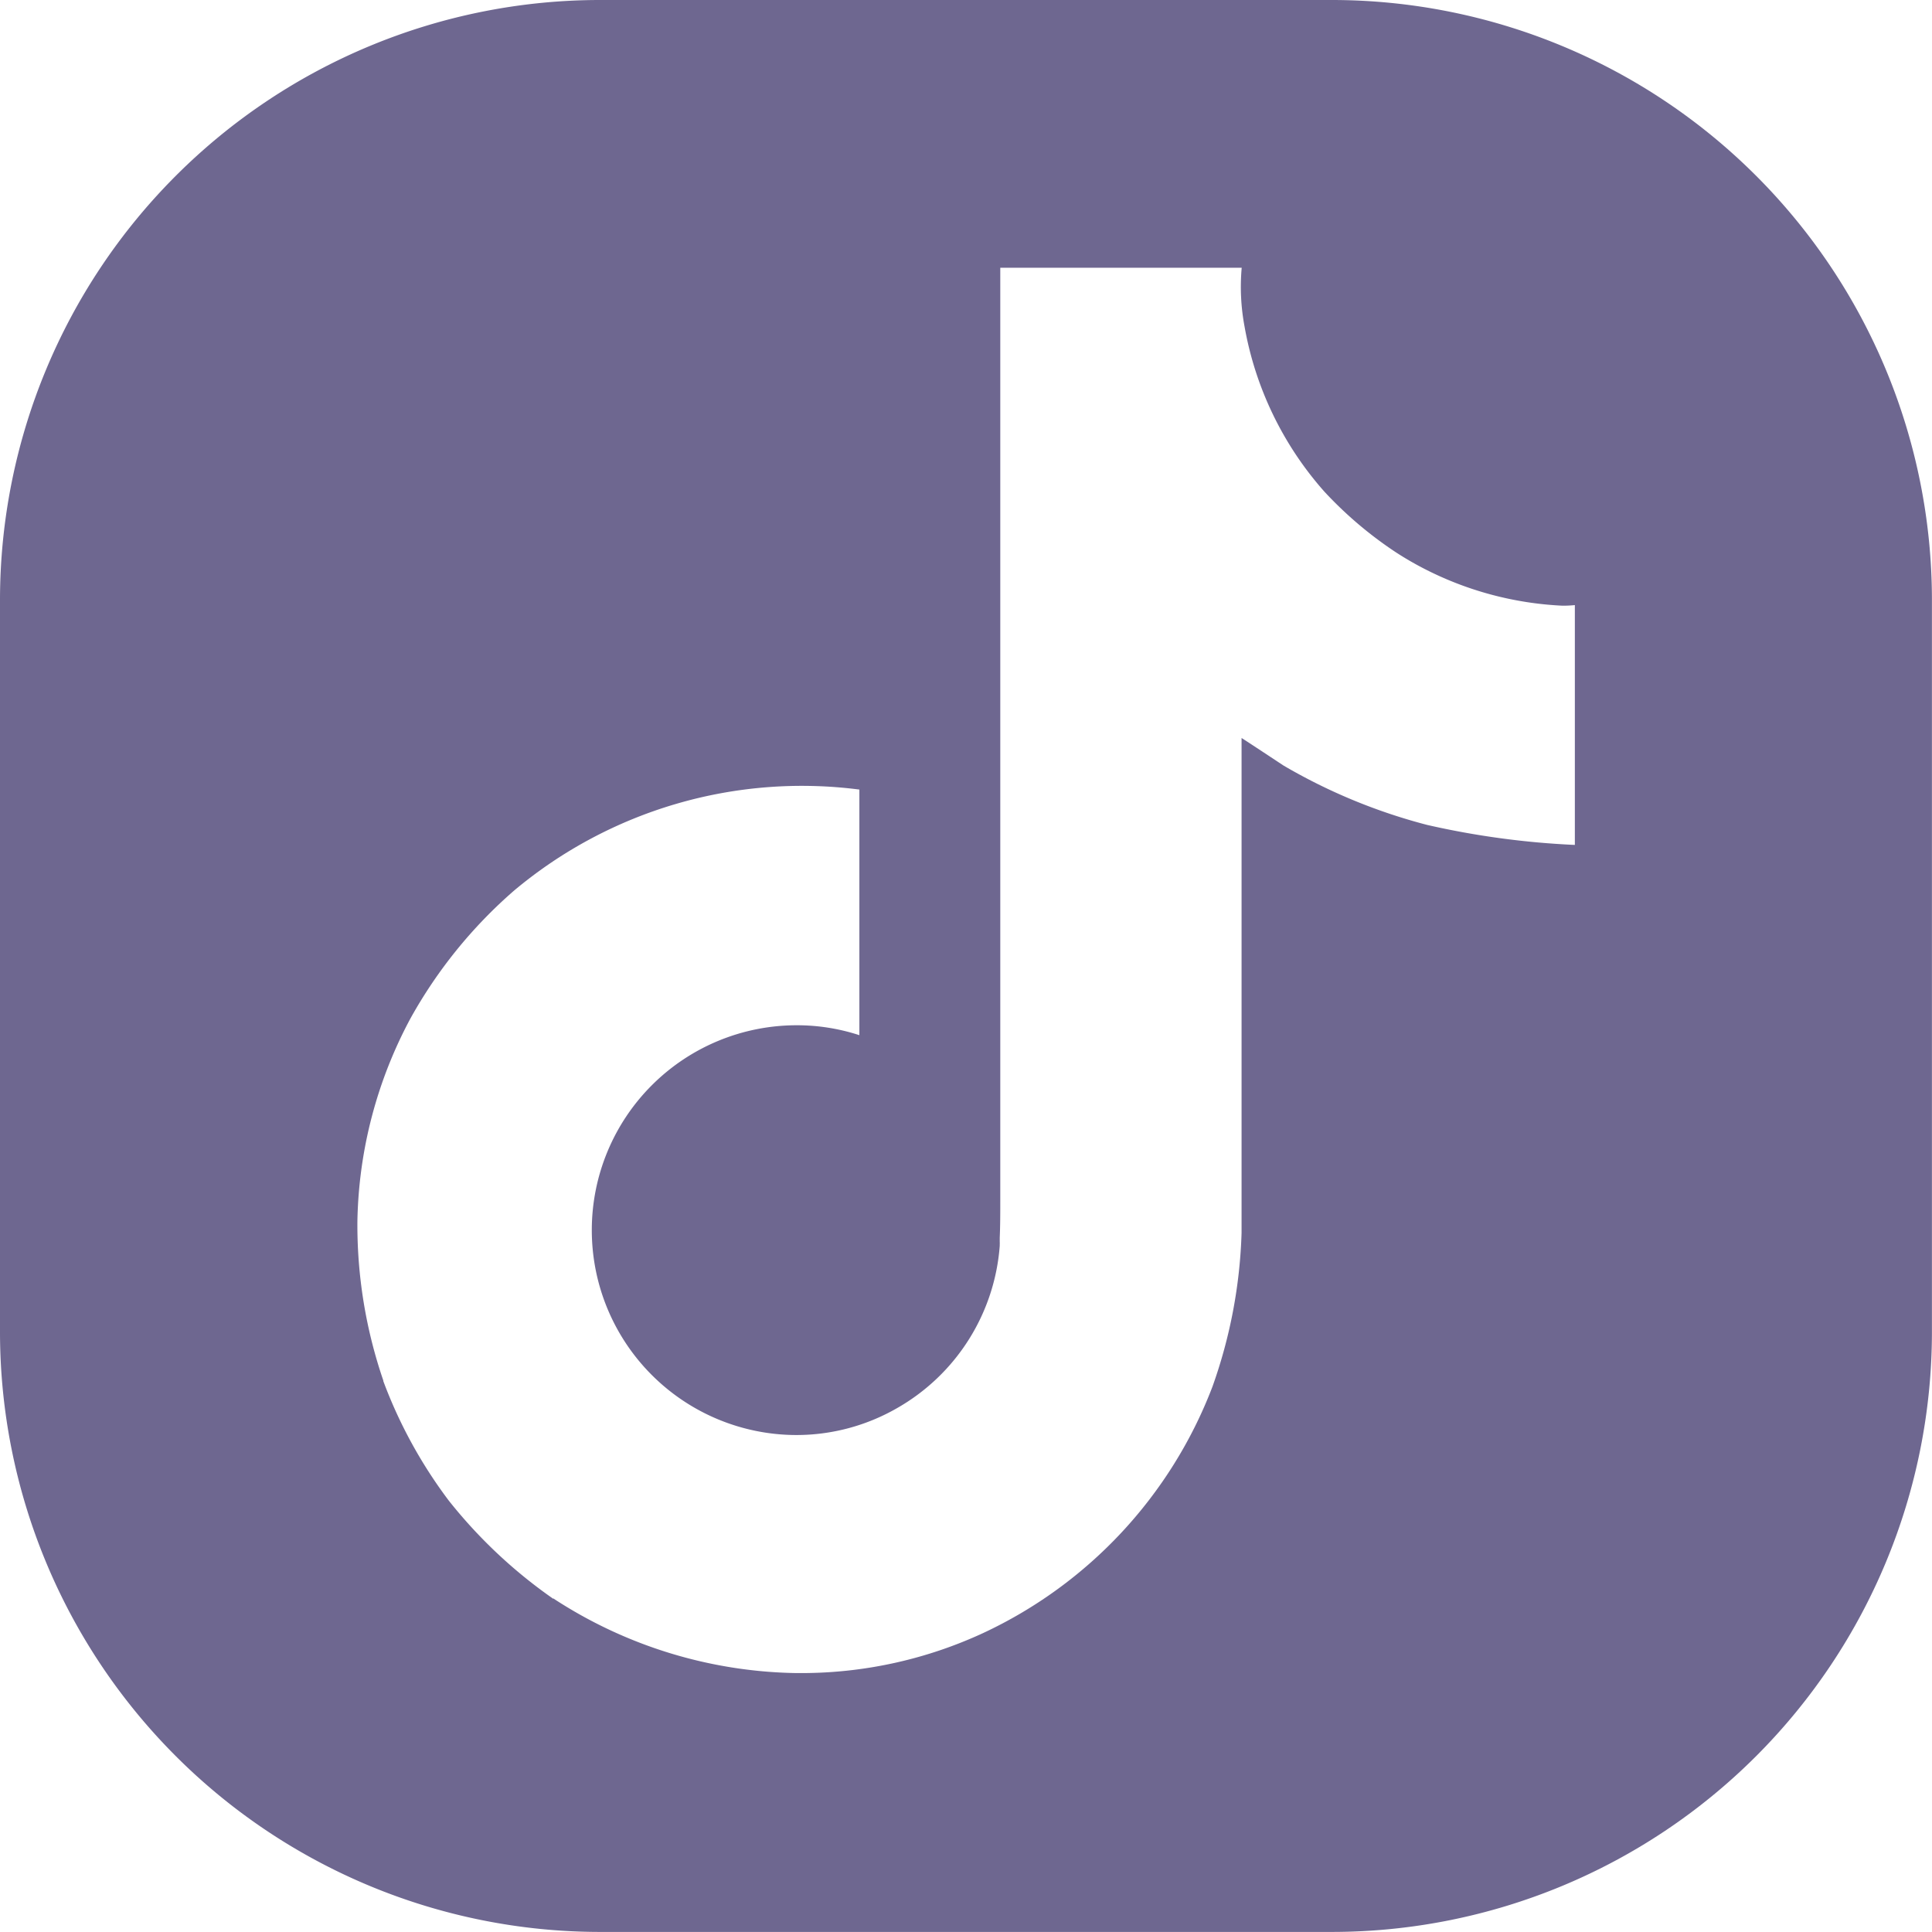 <svg xmlns="http://www.w3.org/2000/svg" width="29.001" height="29" viewBox="0 0 29.001 29">
  <path id="Subtraction_1" data-name="Subtraction 1" d="M20,29H9a9.01,9.01,0,0,1-9-9V9A9.01,9.01,0,0,1,9,0H20a9.01,9.01,0,0,1,9,9V20A9.01,9.01,0,0,1,20,29ZM8.306,23.992h0L8.315,24a6.85,6.85,0,0,0,3.622,1.114h.076l.086,0a6.494,6.494,0,0,0,2.658-.6A6.728,6.728,0,0,0,18.2,20.815a7.525,7.525,0,0,0,.437-2.308V11.078c.044.026.623.409.629.413a8.475,8.475,0,0,0,2.158.892,12.449,12.449,0,0,0,2.216.3v-3.6a1.738,1.738,0,0,1-.185.009,5.051,5.051,0,0,1-2.092-.563c-.141-.073-.28-.154-.415-.242a5.9,5.9,0,0,1-1.066-.905,5.061,5.061,0,0,1-1.2-2.479,3.224,3.224,0,0,1-.043-.884H15.015v14c0,.184,0,.374-.008.558,0,.02,0,.04,0,.061v.007a.19.19,0,0,1,0,.031V18.7a3.068,3.068,0,0,1-1.548,2.441,3.031,3.031,0,0,1-1.5.4,3.075,3.075,0,0,1,0-6.151h.008a3.011,3.011,0,0,1,.933.149l0-3.687a6.724,6.724,0,0,0-5.184,1.517,7.116,7.116,0,0,0-1.551,1.912,6.68,6.68,0,0,0-.8,3.042,7.2,7.2,0,0,0,.389,2.4v.009a7.088,7.088,0,0,0,.983,1.794A7.387,7.387,0,0,0,8.306,24v-.009Z" fill="#4a4174" opacity="0.8"/>
</svg>
